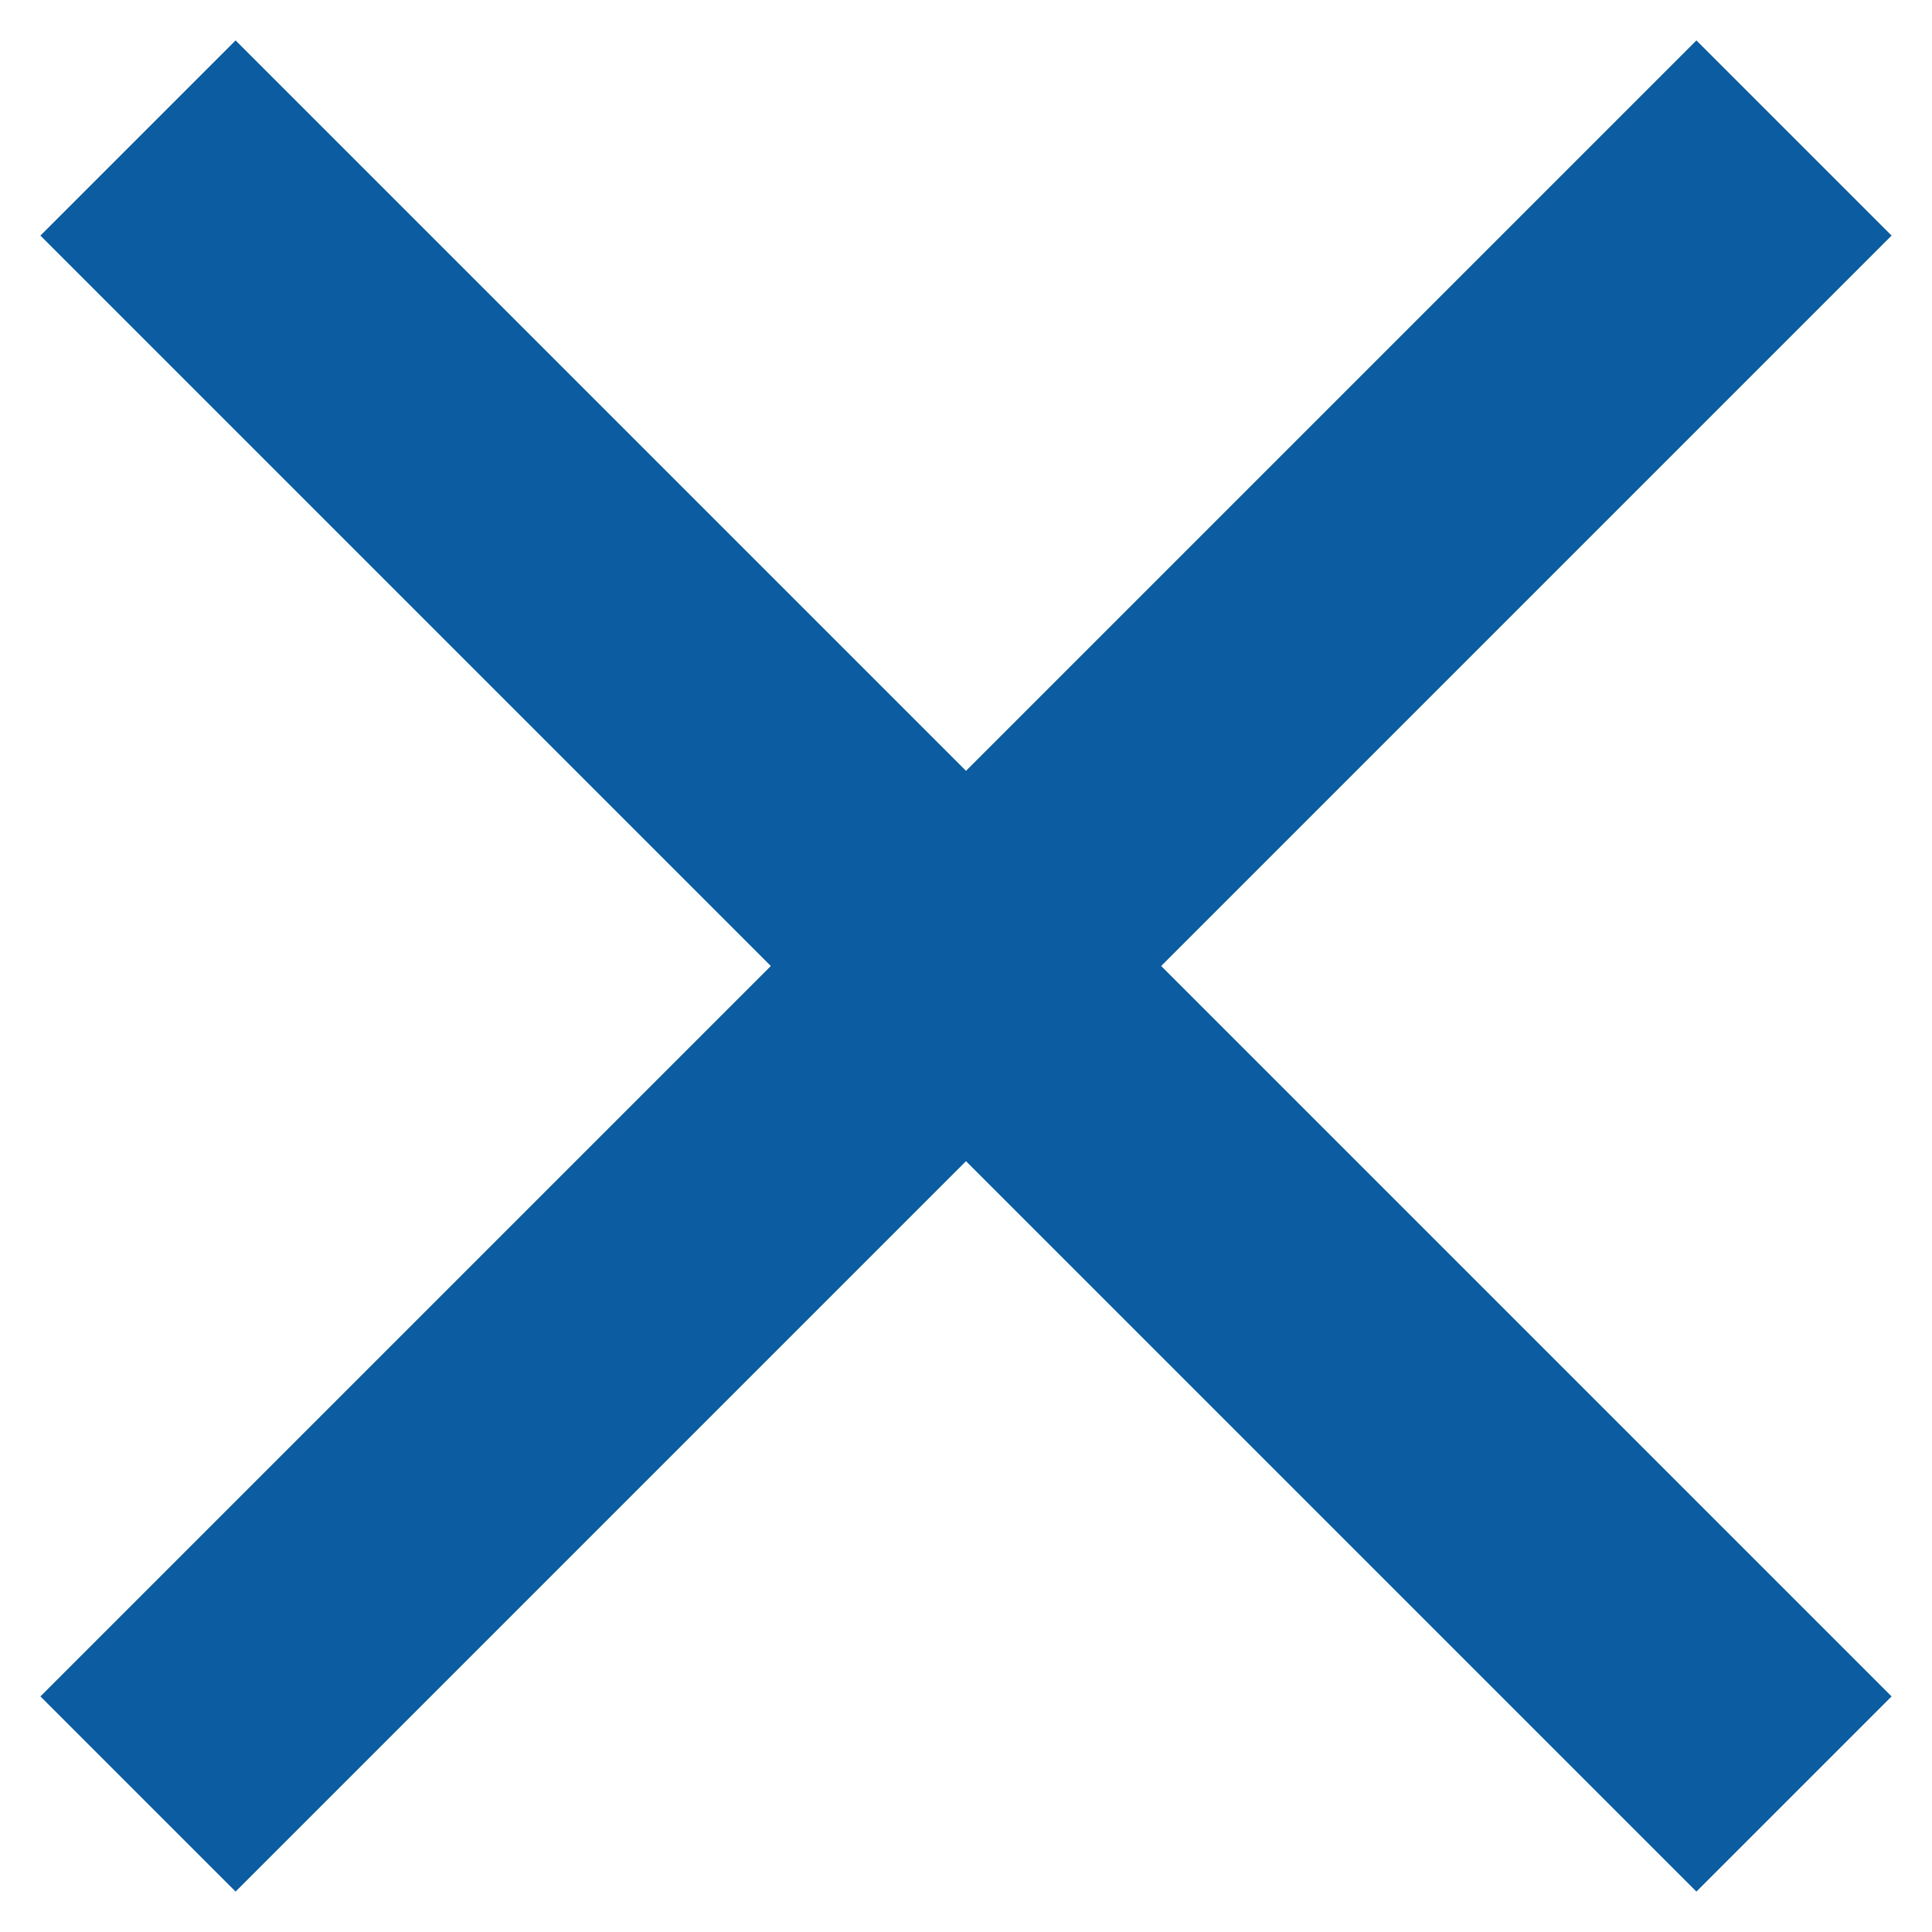 <svg width="14" height="14" viewBox="0 0 14 14" fill="none" xmlns="http://www.w3.org/2000/svg">
<path d="M1 1L13 13" stroke="#0B5CA0" stroke-width="2"/>
<path d="M13 1L1 13" stroke="#0B5CA0" stroke-width="2"/>
</svg>
